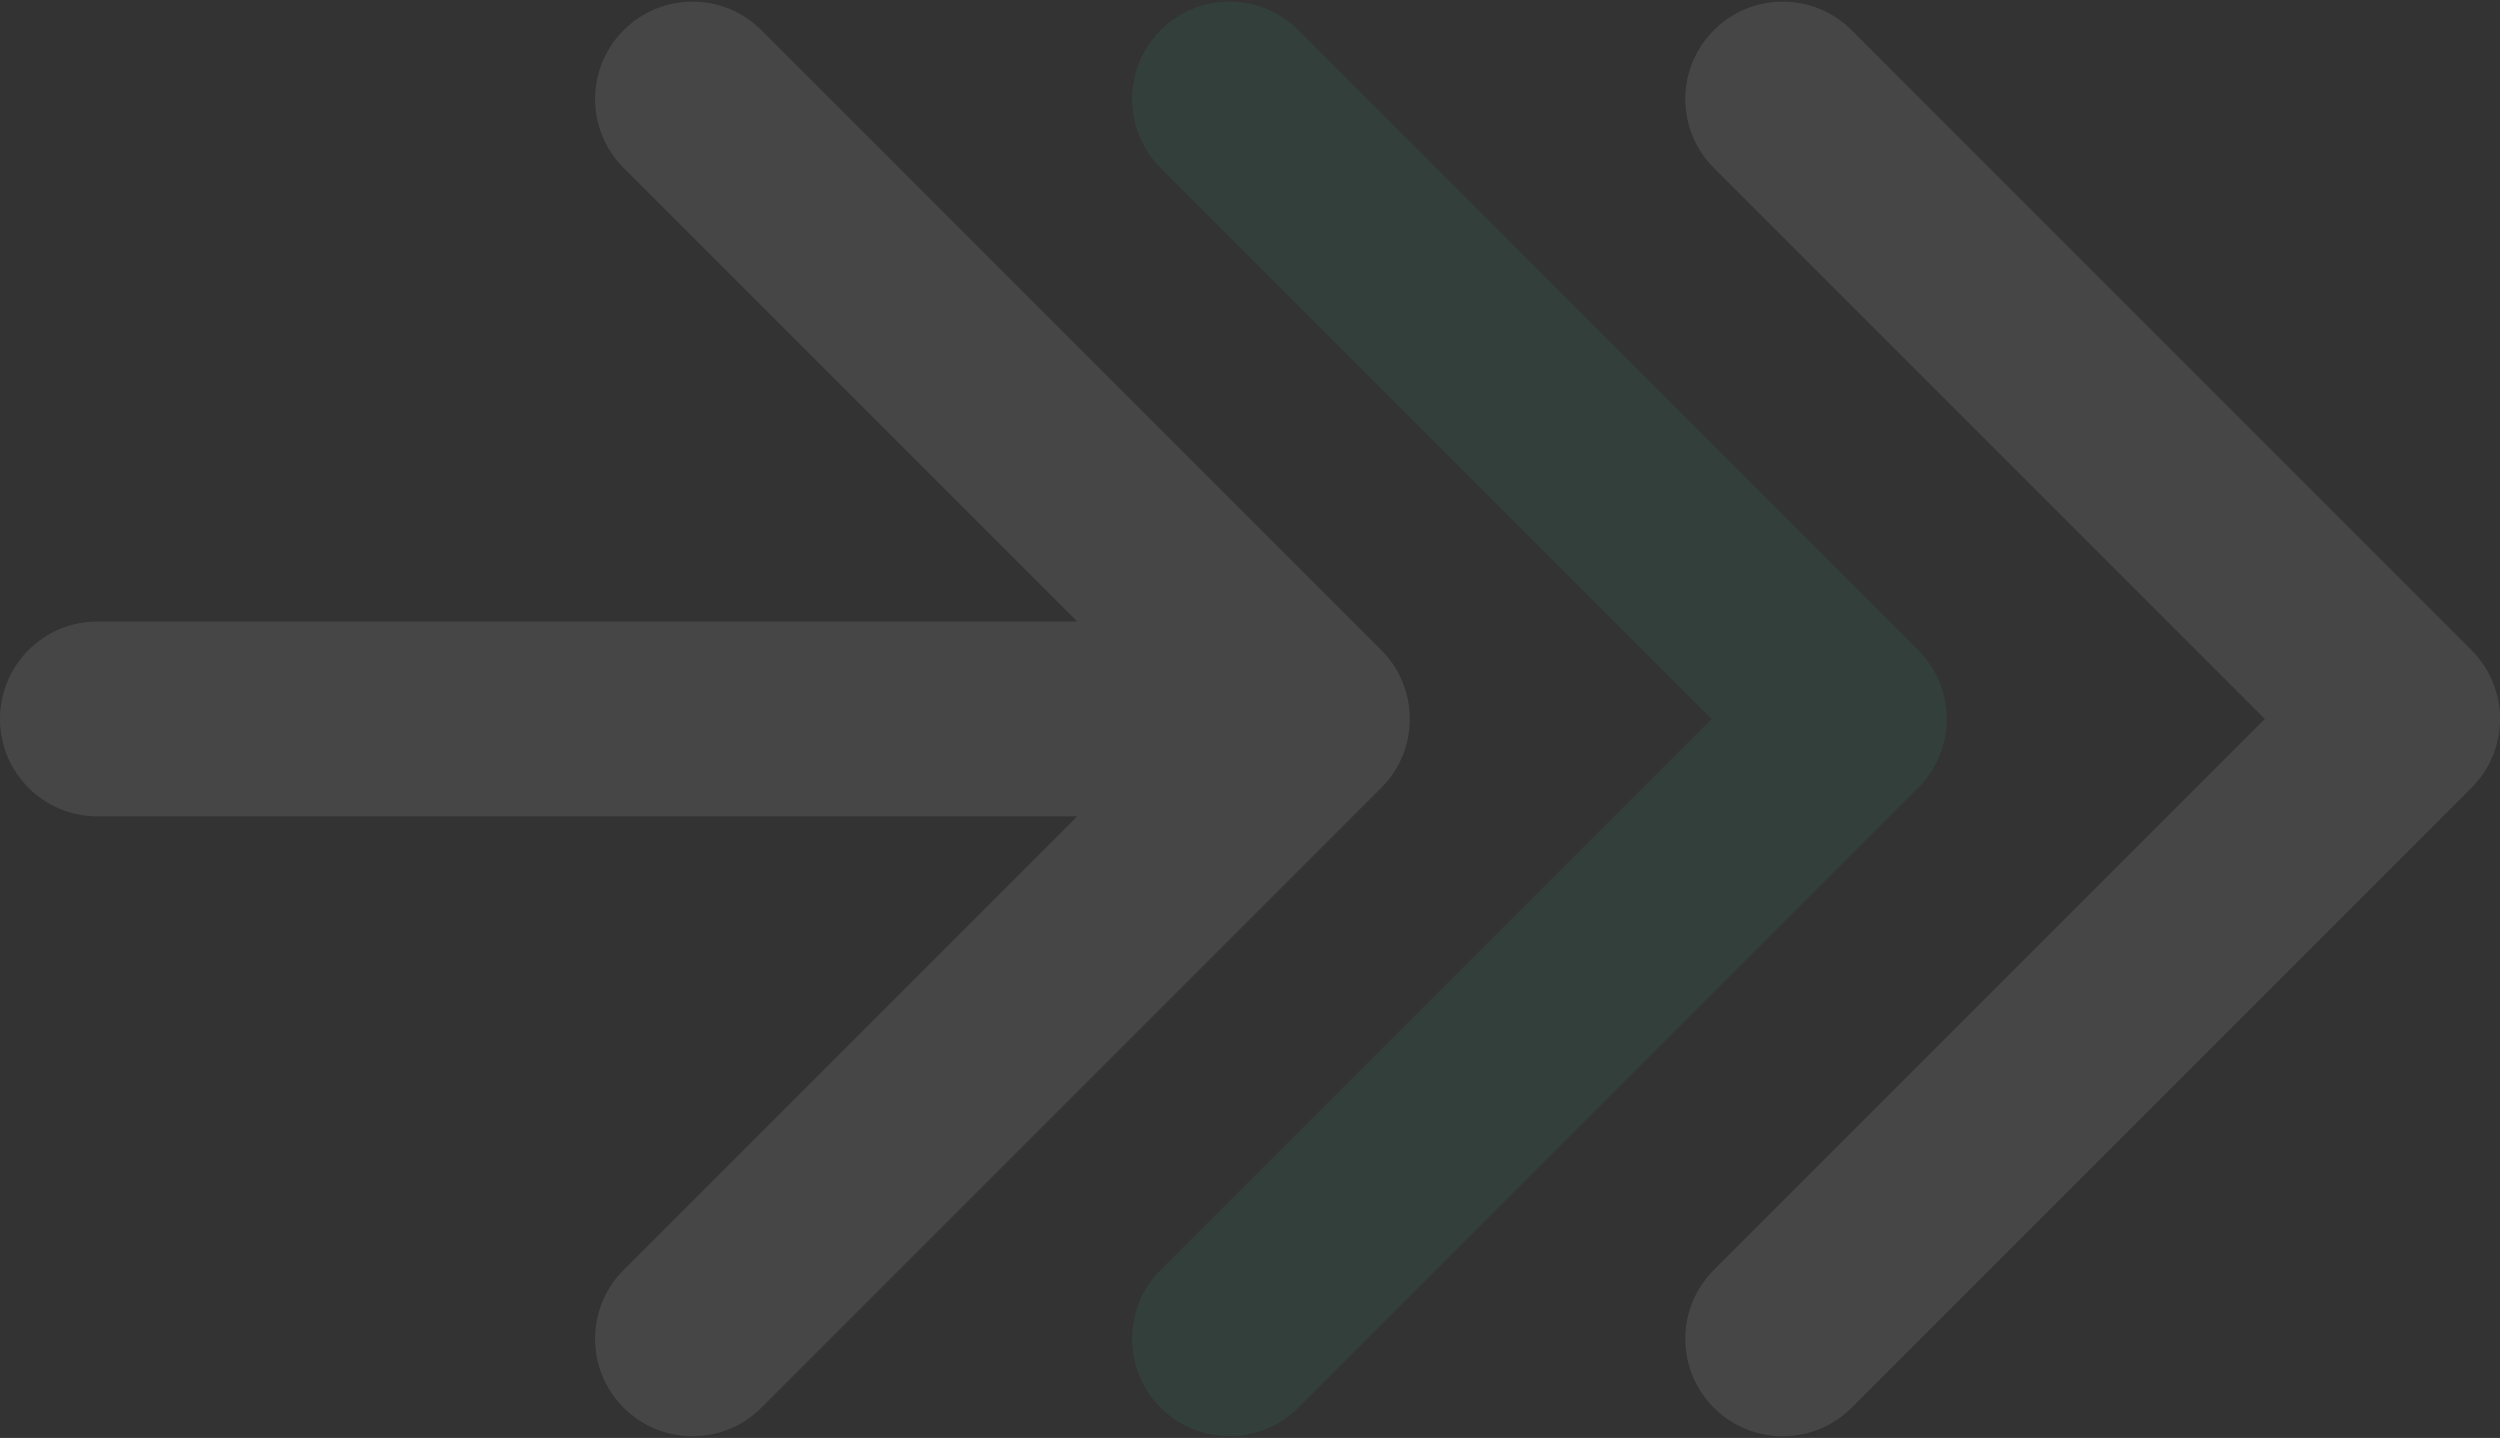 <svg width="153" height="88" viewBox="0 0 153 88" fill="none" xmlns="http://www.w3.org/2000/svg">
<rect x="0" y="0" width="153" height="88" fill="#333333" stroke="none"/>
<g clip-path="url(#clip0_1_123)">
<g opacity="0.1">
<path d="M5.961 38.038C2.669 38.038 -4.9337e-07 40.707 0 44C4.9337e-07 47.292 2.669 49.961 5.961 49.961V38.038ZM84.533 48.215C86.861 45.887 86.861 42.113 84.533 39.785L46.597 1.847C44.269 -0.481 40.495 -0.481 38.166 1.847C35.839 4.175 35.839 7.95 38.166 10.278L71.887 44L38.166 77.722C35.839 80.05 35.839 83.824 38.166 86.152C40.495 88.48 44.269 88.48 46.597 86.152L84.533 48.215ZM5.961 49.961H80.317V38.038H5.961V49.961Z" fill="#F8F8F8"/>
<path d="M111.521 38.038C108.228 38.038 105.559 40.707 105.559 44C105.559 47.292 108.228 49.961 111.521 49.961V38.038ZM117.395 48.215C119.723 45.887 119.723 42.113 117.395 39.785L79.46 1.847C77.132 -0.481 73.357 -0.481 71.029 1.847C68.701 4.175 68.701 7.95 71.029 10.278L104.75 44L71.029 77.722C68.701 80.05 68.701 83.824 71.029 86.152C73.357 88.48 77.132 88.48 79.46 86.152L117.395 48.215ZM111.521 49.961H113.18V38.038H111.521V49.961Z" fill="#2CB084"/>
<path d="M145.379 38.038C142.087 38.038 139.418 40.707 139.418 44C139.418 47.292 142.087 49.961 145.379 49.961V38.038ZM151.254 48.215C153.582 45.887 153.582 42.113 151.254 39.785L113.318 1.847C110.99 -0.481 107.216 -0.481 104.888 1.847C102.56 4.175 102.56 7.95 104.888 10.278L138.609 44L104.888 77.722C102.56 80.05 102.56 83.824 104.888 86.152C107.216 88.48 110.99 88.48 113.318 86.152L151.254 48.215ZM145.379 49.961H147.039V38.038H145.379V49.961Z" fill="#F8F8F8"/>
</g>
</g>
<defs>
<clipPath id="clip0_1_123">
<rect width="153" height="88" fill="#2CB084"/>
</clipPath>
</defs>
</svg>
